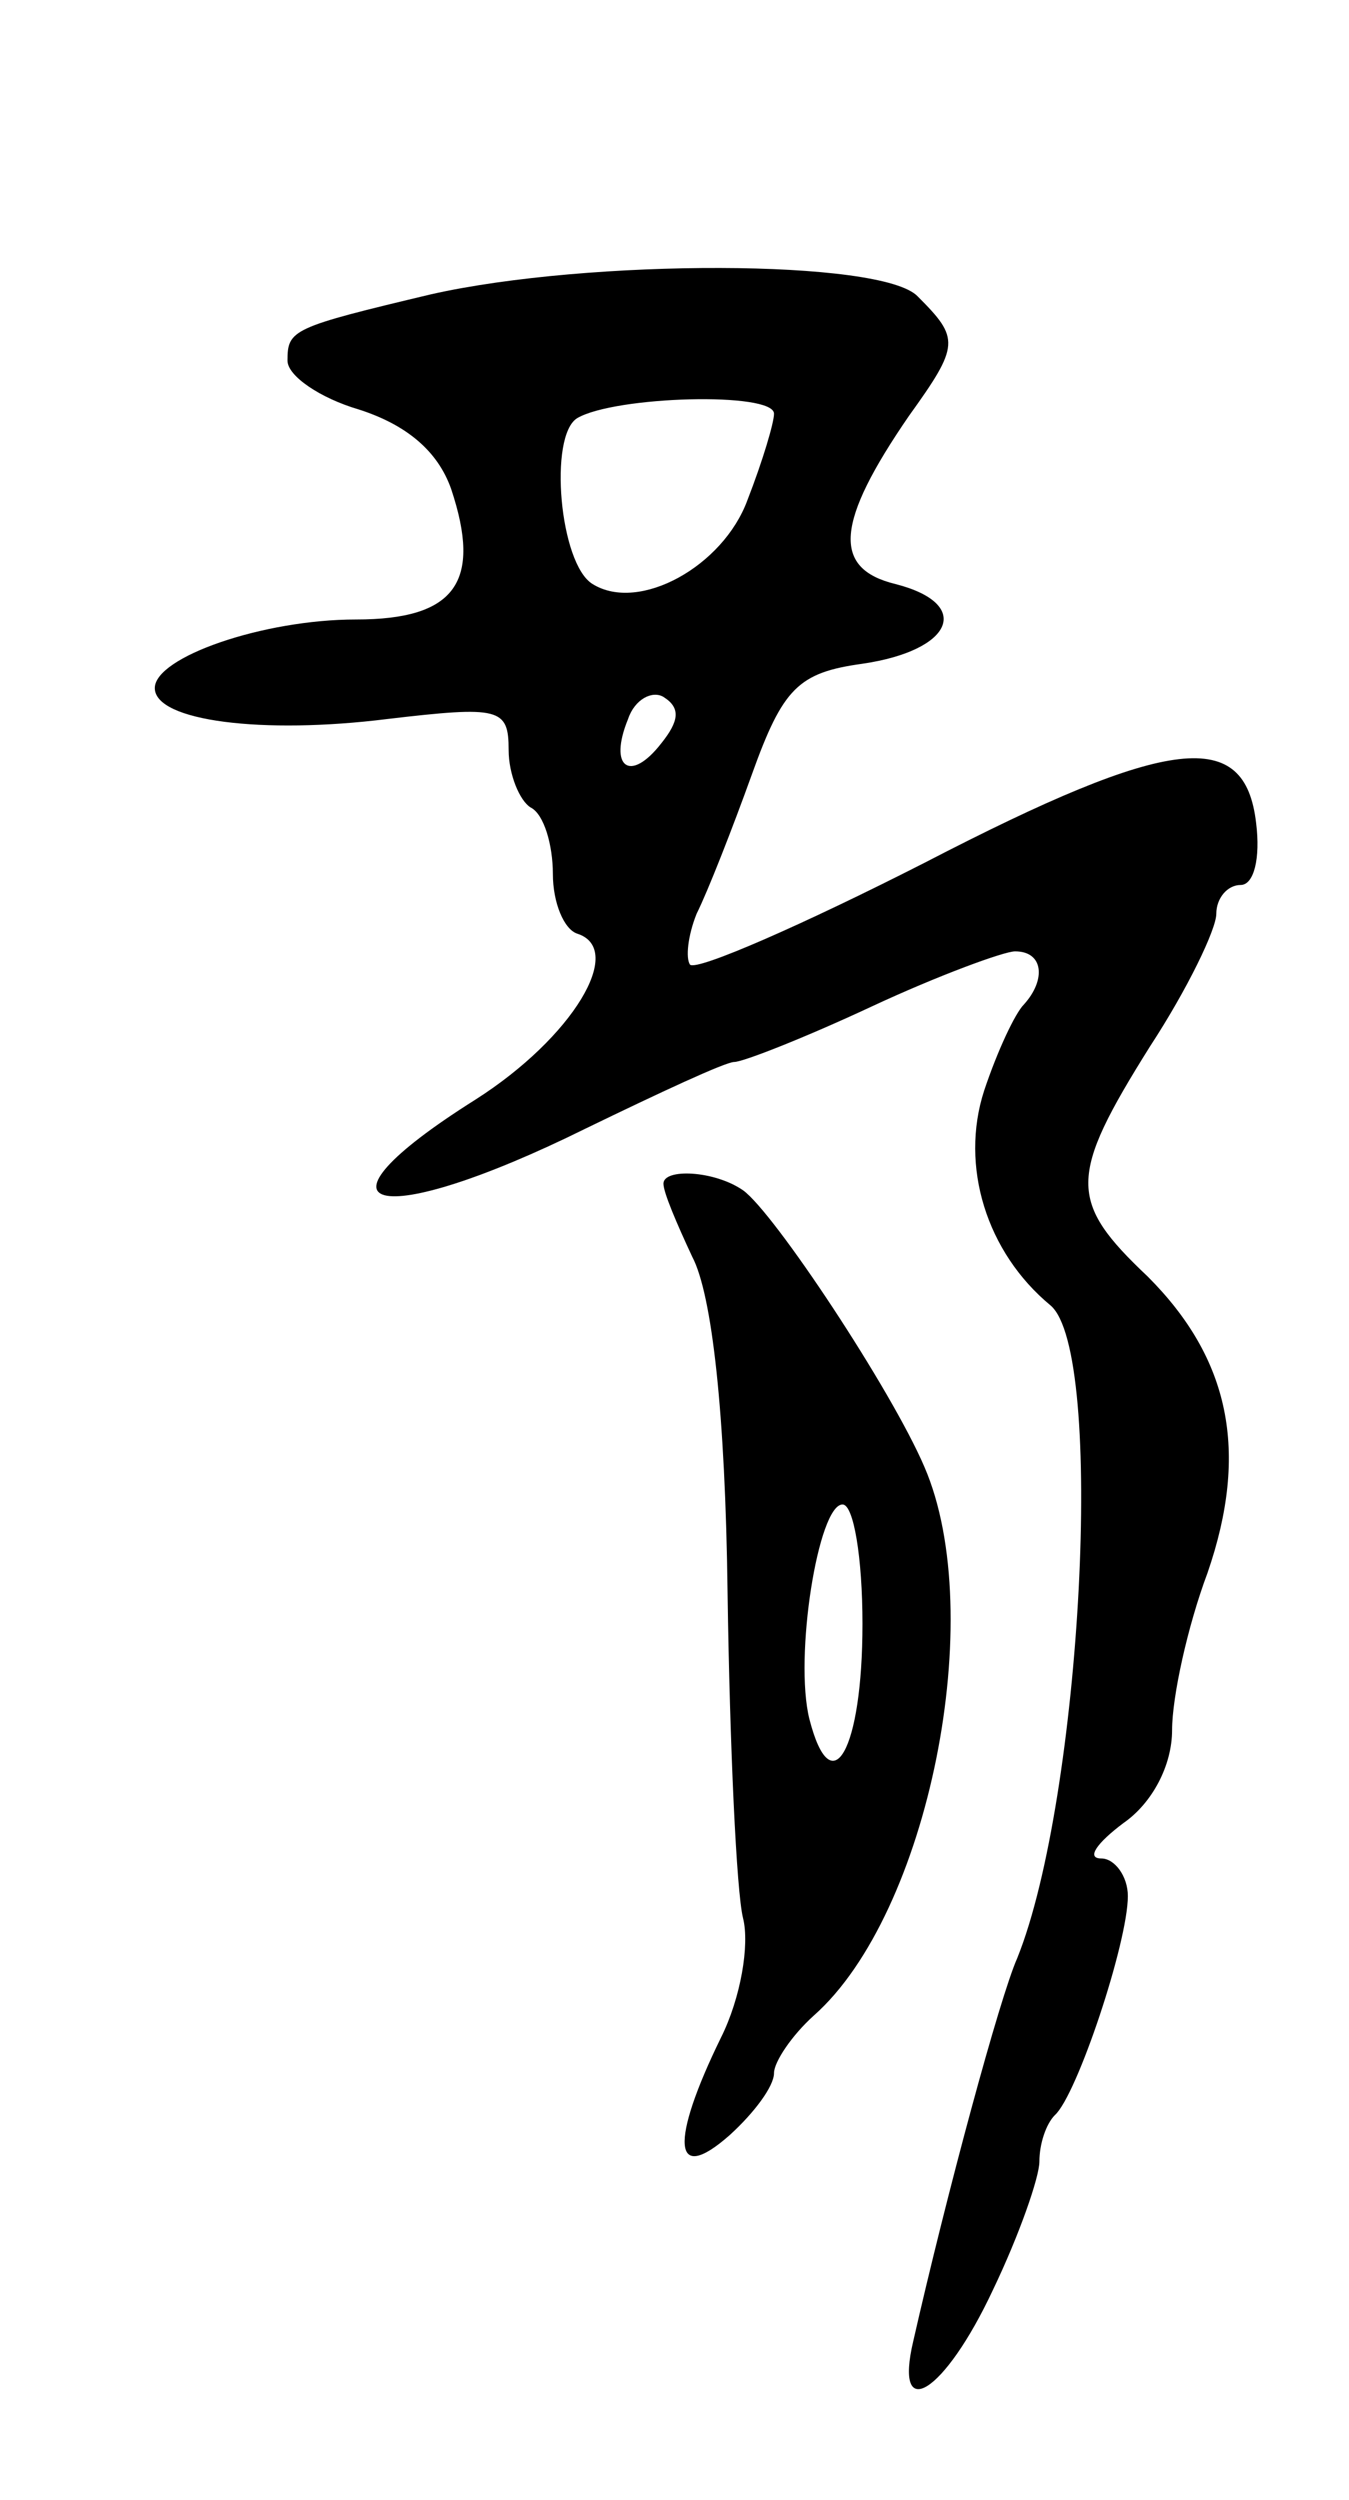 <svg version="1.0" xmlns="http://www.w3.org/2000/svg"
 width="61pt" height="113pt" viewBox="0 0 61 113"
 preserveAspectRatio="xMidYMid meet">
<g transform="translate(0,113) scale(0.1,-0.1)"
fill="#000000" stroke="none">
<path d="M195 997 c-63 -15 -65 -16 -65 -30 0 -7 15 -17 32 -22 22 -7 36 -19
42 -36 14 -42 2 -59 -43 -59 -42 0 -91 -17 -91 -31 0 -15 49 -21 105 -14 51 6
55 5 55 -14 0 -11 5 -23 10 -26 6 -3 10 -17 10 -30 0 -13 5 -25 11 -27 22 -7
-2 -47 -46 -75 -81 -51 -45 -60 50 -13 33 16 63 30 67 30 4 0 32 11 62 25 30
14 60 25 65 25 13 0 14 -13 4 -24 -4 -4 -12 -21 -18 -39 -11 -34 1 -73 30 -97
25 -21 14 -223 -15 -295 -8 -18 -32 -107 -47 -173 -9 -38 14 -24 36 23 12 25
21 51 21 58 0 8 3 17 7 21 10 9 33 78 33 99 0 9 -6 17 -12 17 -7 0 -2 7 10 16
13 9 22 26 22 42 0 15 7 47 16 71 19 55 10 97 -27 134 -36 34 -36 45 1 104 17
26 30 53 30 60 0 7 5 13 11 13 6 0 9 12 7 28 -5 43 -38 40 -150 -18 -55 -28
-103 -49 -106 -46 -2 3 -1 13 3 23 5 10 16 38 25 63 14 39 21 46 50 50 41 6
50 27 15 36 -29 7 -27 28 6 76 23 32 23 35 4 54 -16 17 -149 17 -220 1z m155
-54 c0 -4 -5 -21 -12 -39 -11 -30 -49 -51 -70 -38 -15 9 -20 67 -7 75 17 10
89 12 89 2z m-51 -149 c-14 -18 -24 -11 -15 11 3 9 11 13 16 10 8 -5 7 -11 -1
-21z"/>
<path d="M300 595 c0 -4 6 -18 13 -33 9 -17 15 -71 16 -152 1 -69 4 -135 7
-147 3 -12 -1 -36 -10 -54 -23 -47 -22 -67 4 -44 11 10 20 22 20 28 0 5 8 17
18 26 52 46 79 181 50 248 -15 35 -68 115 -82 125 -13 9 -36 10 -36 3z m90
-199 c0 -57 -14 -82 -24 -43 -7 28 4 97 15 97 5 0 9 -24 9 -54z"/>
</g>
</svg>
